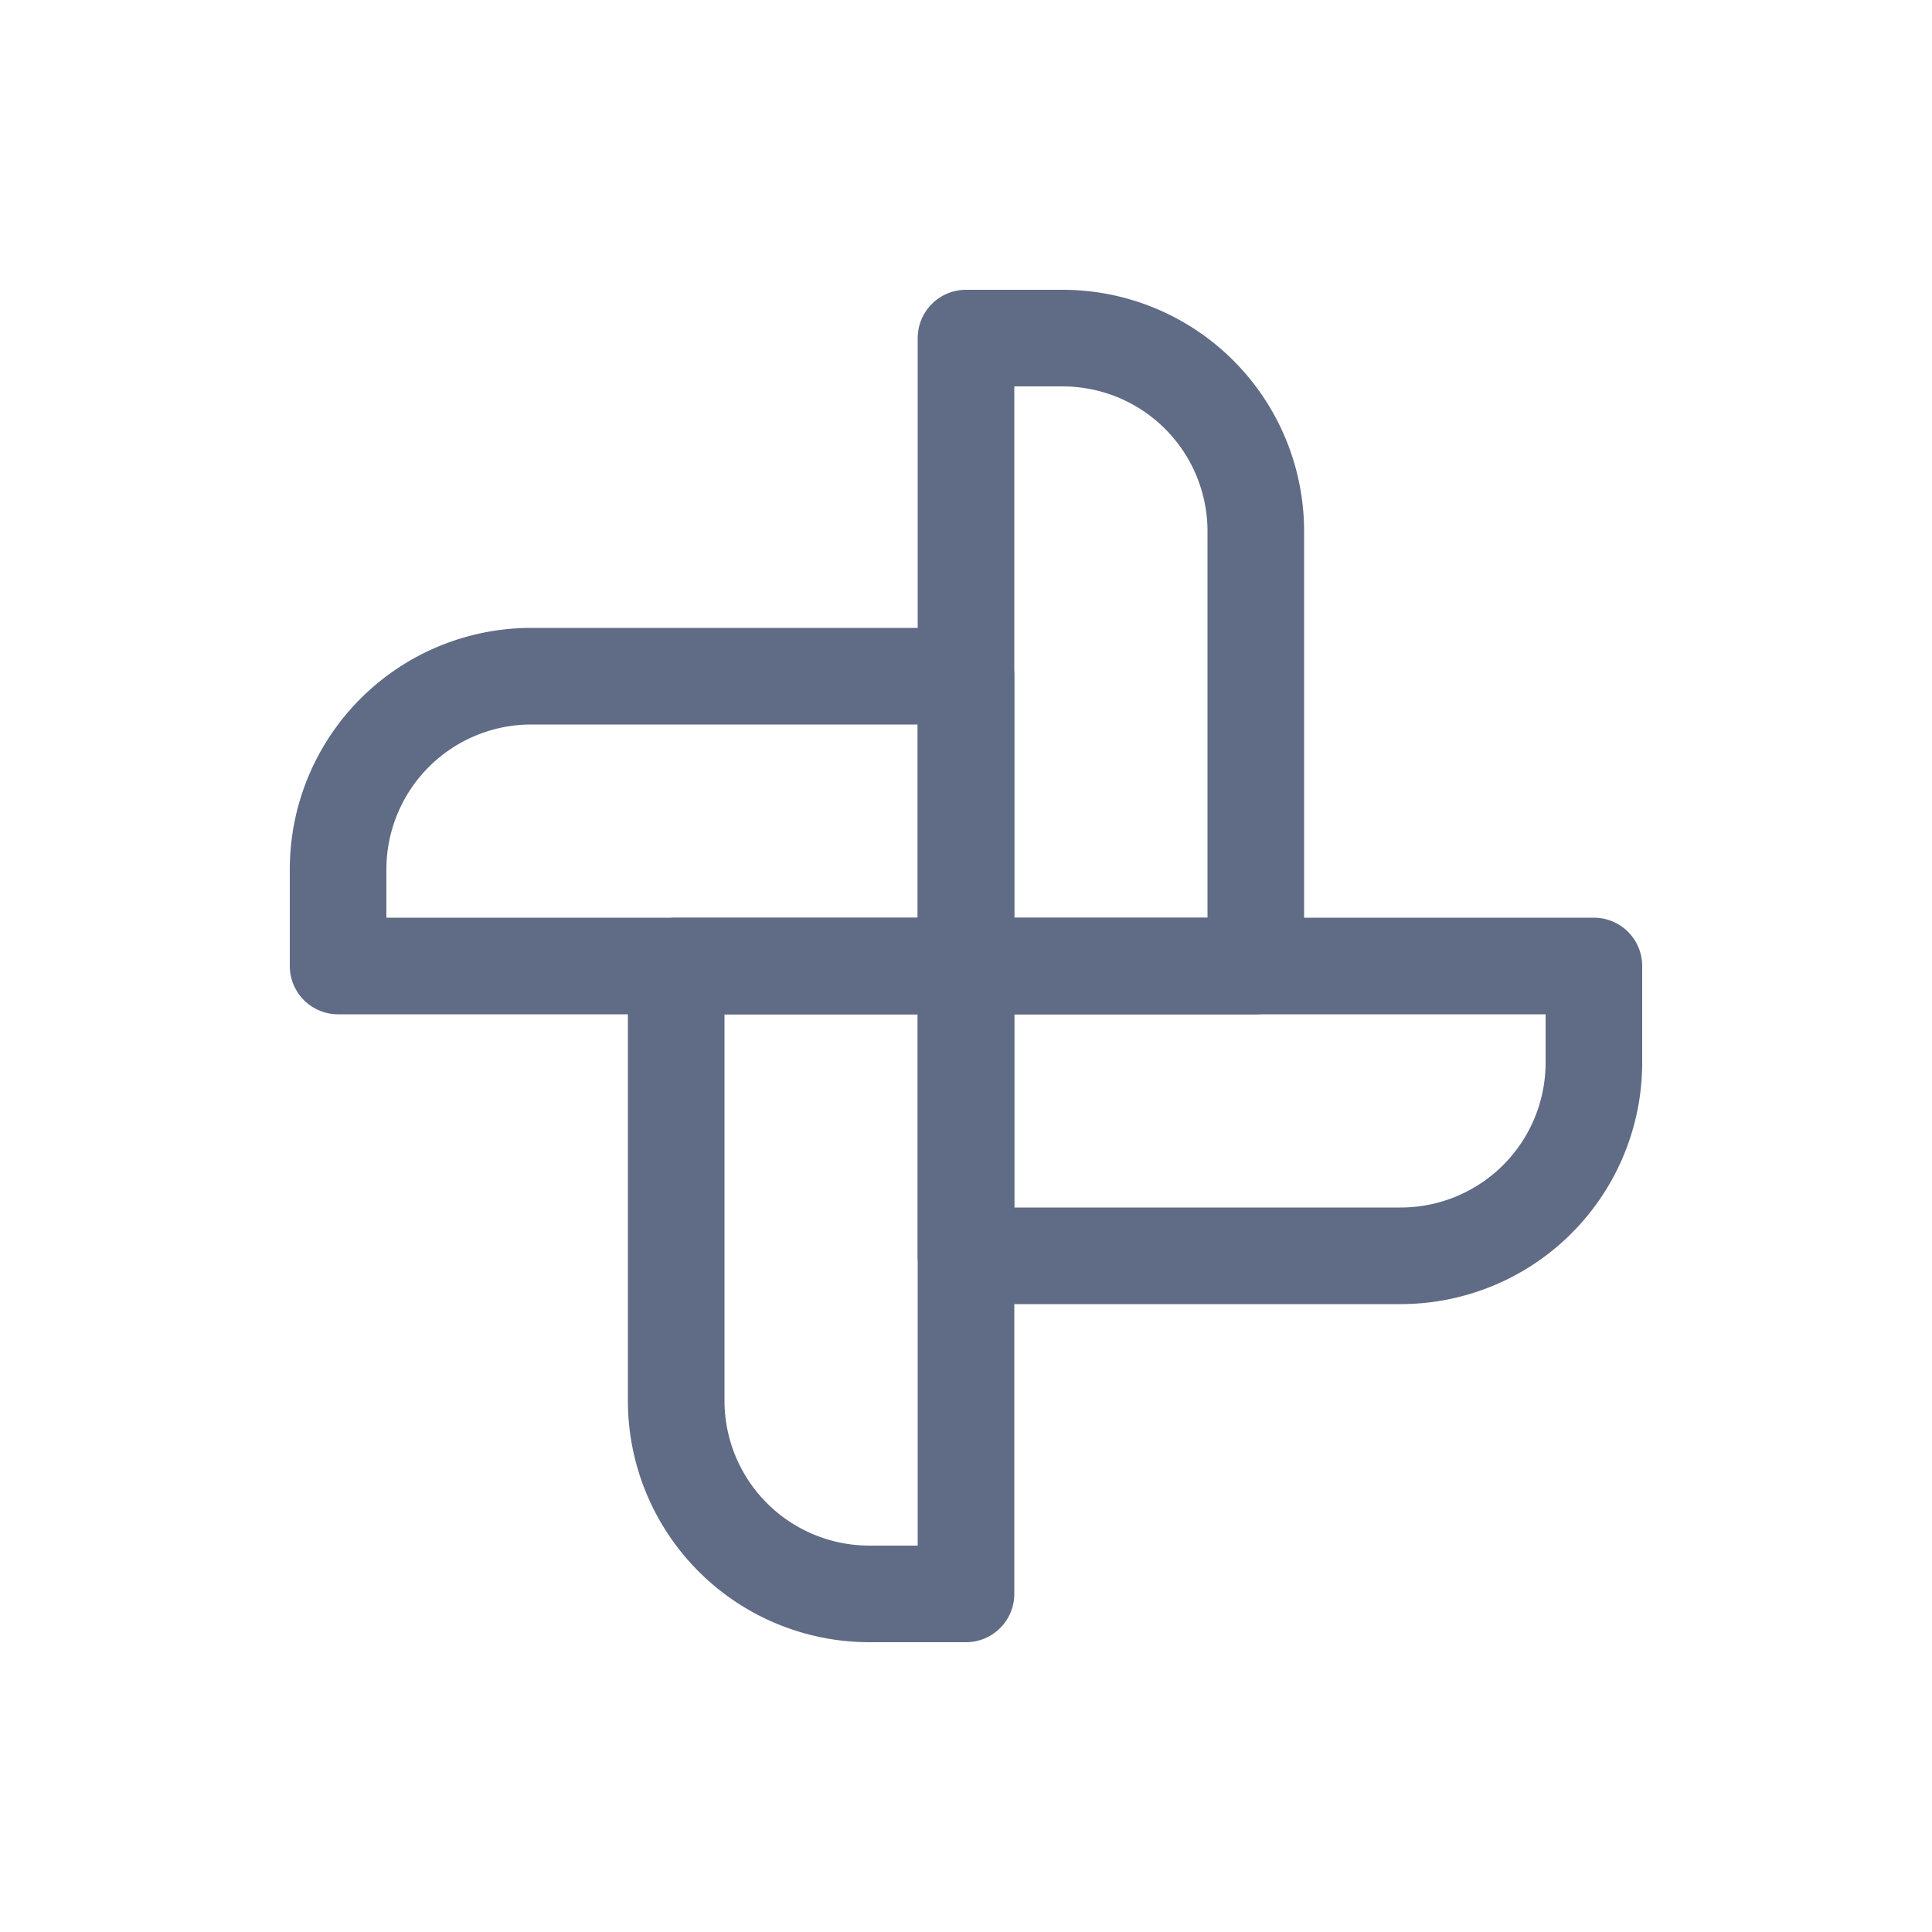 <svg xmlns="http://www.w3.org/2000/svg" width="20" height="20" fill="none" viewBox="0 0 20 20">
  <path fill="#606B85" fill-rule="evenodd" d="M9.5 3.5A.5.5 0 0 1 10 3h1a2.5 2.5 0 0 1 2.5 2.5V10a.5.5 0 0 1-.5.5h-3a.5.5 0 0 1-.5-.5V3.5Zm1 .5v5.5h2v-4A1.5 1.5 0 0 0 11 4h-.5Z" clip-rule="evenodd"/>
  <path fill="#606B85" fill-rule="evenodd" d="M6.5 10a.5.5 0 0 1 .5-.5h3a.5.5 0 0 1 .5.5v6.5a.5.5 0 0 1-.5.5H9a2.5 2.5 0 0 1-2.5-2.5V10Zm1 .5v4A1.5 1.5 0 0 0 9 16h.5v-5.5h-2Z" clip-rule="evenodd"/>
  <path fill="#606B85" fill-rule="evenodd" d="M16.5 9.5a.5.5 0 0 1 .5.5v1a2.5 2.5 0 0 1-2.5 2.5H10a.5.5 0 0 1-.5-.5v-3a.5.5 0 0 1 .5-.5h6.5Zm-.5 1h-5.5v2h4A1.5 1.5 0 0 0 16 11v-.5Z" clip-rule="evenodd"/>
  <path fill="#606B85" fill-rule="evenodd" d="M10 6.5a.5.5 0 0 1 .5.5v3a.5.5 0 0 1-.5.5H3.5A.5.5 0 0 1 3 10V9a2.5 2.5 0 0 1 2.5-2.5H10Zm-.5 1h-4A1.5 1.5 0 0 0 4 9v.5h5.5v-2Z" clip-rule="evenodd"/>
</svg>
